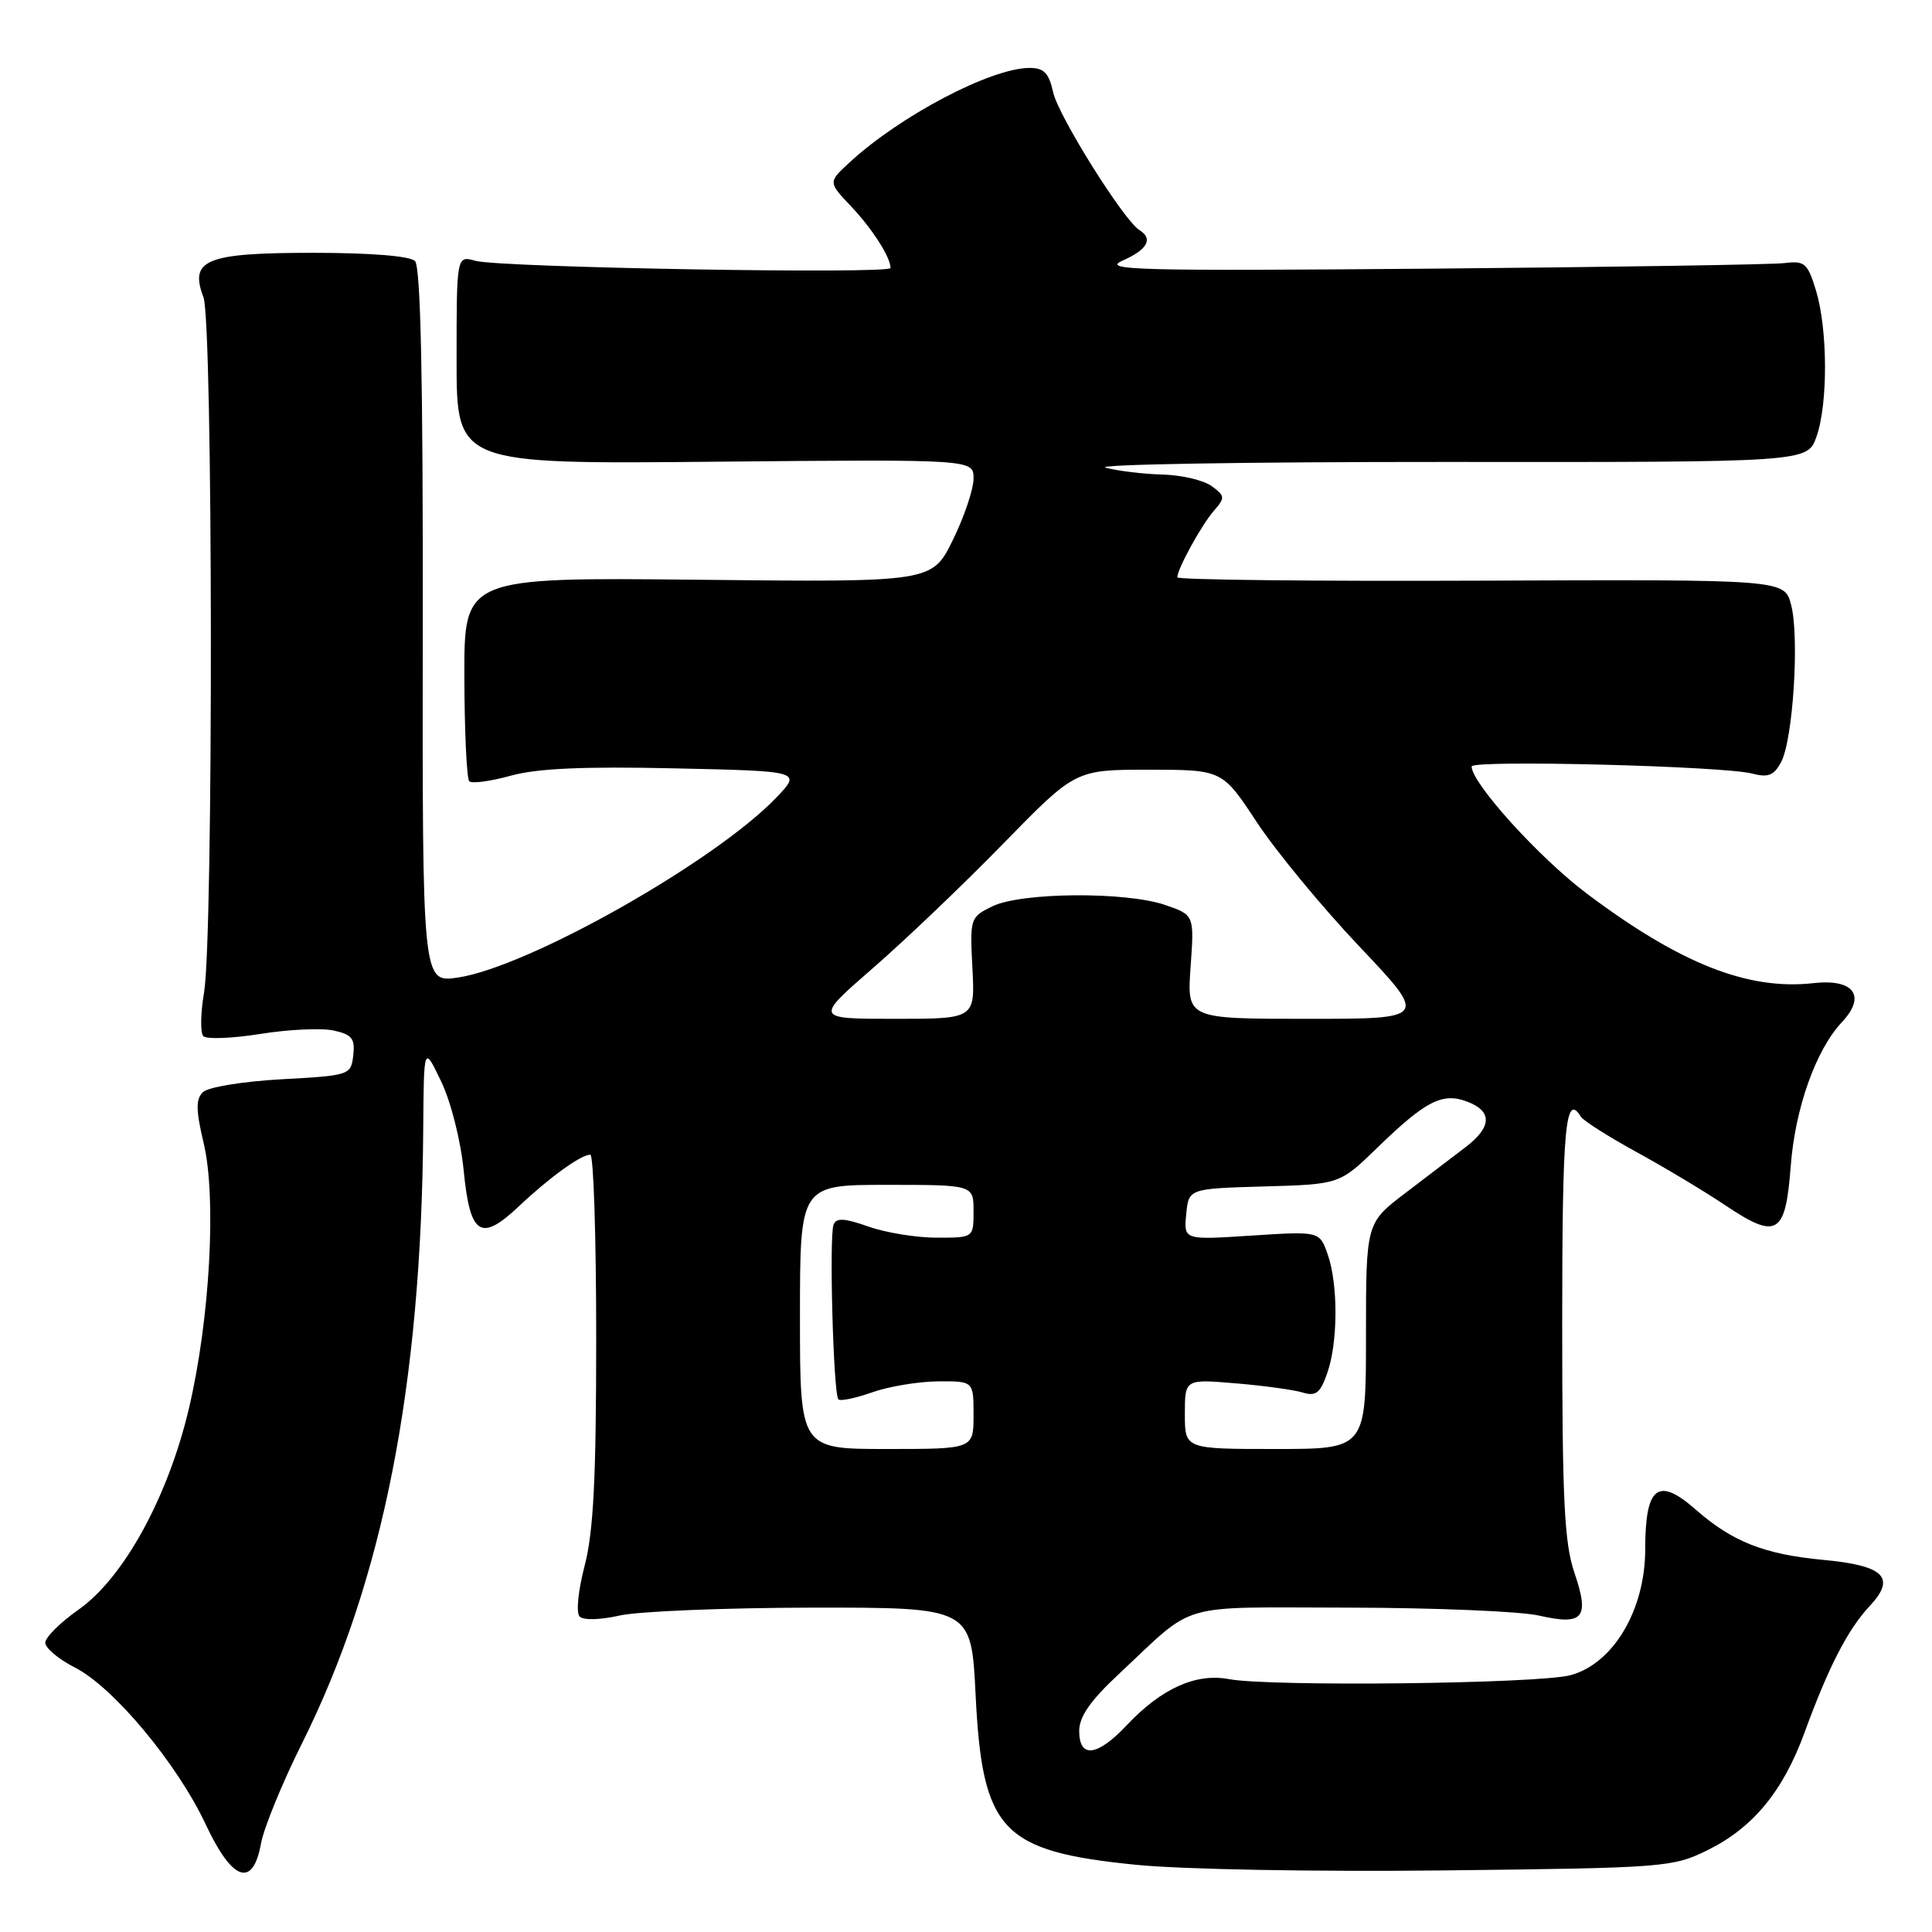 <?xml version="1.0" encoding="UTF-8" standalone="no"?>
<!DOCTYPE svg PUBLIC "-//W3C//DTD SVG 1.1//EN" "http://www.w3.org/Graphics/SVG/1.1/DTD/svg11.dtd" >
<svg xmlns="http://www.w3.org/2000/svg" xmlns:xlink="http://www.w3.org/1999/xlink" version="1.1" viewBox="0 0 256 256">
 <g >
 <path fill="currentColor"
d=" M 34.59 244.25 C 34.97 242.19 37.41 236.22 40.02 231.00 C 50.73 209.54 55.84 183.66 56.08 149.60 C 56.16 138.50 56.16 138.50 58.45 143.29 C 59.75 145.98 61.05 151.15 61.44 155.10 C 62.29 163.74 63.70 164.63 68.82 159.78 C 72.80 156.02 76.98 153.00 78.22 153.00 C 78.65 153.00 79.00 163.93 79.00 177.29 C 79.00 195.88 78.64 202.96 77.47 207.46 C 76.60 210.80 76.31 213.71 76.81 214.21 C 77.31 214.71 79.58 214.64 82.09 214.07 C 84.52 213.51 96.00 213.04 107.60 213.02 C 128.70 213.00 128.70 213.00 129.27 224.52 C 130.16 242.62 132.68 245.30 150.47 247.09 C 156.60 247.71 174.25 248.03 191.37 247.84 C 220.59 247.51 221.64 247.43 226.25 245.16 C 232.27 242.20 236.26 237.36 239.10 229.60 C 242.29 220.86 244.85 215.89 247.76 212.79 C 251.28 209.03 249.66 207.44 241.57 206.69 C 233.78 205.96 229.53 204.28 224.67 200.01 C 219.68 195.63 218.00 196.96 218.00 205.28 C 218.00 213.31 213.77 220.45 208.10 221.97 C 203.89 223.11 168.27 223.52 162.82 222.49 C 158.45 221.67 153.88 223.74 149.30 228.60 C 145.40 232.75 143.00 233.04 143.00 229.36 C 143.00 227.46 144.48 225.34 148.25 221.82 C 158.66 212.10 155.55 213.00 178.79 213.02 C 190.18 213.04 201.48 213.51 203.91 214.07 C 209.81 215.42 210.66 214.40 208.62 208.40 C 207.28 204.46 207.00 198.81 207.00 175.32 C 207.00 149.30 207.42 144.64 209.48 147.98 C 209.82 148.51 213.11 150.60 216.79 152.62 C 220.48 154.64 225.78 157.81 228.57 159.68 C 235.47 164.31 236.59 163.65 237.28 154.53 C 237.86 146.85 240.61 139.10 244.08 135.42 C 247.33 131.96 245.64 129.67 240.30 130.27 C 231.62 131.25 222.64 127.70 210.28 118.42 C 203.99 113.70 195.00 103.78 195.00 101.56 C 195.00 100.66 228.33 101.50 232.16 102.50 C 234.30 103.06 235.06 102.76 236.01 100.97 C 237.59 98.03 238.45 84.39 237.33 80.14 C 236.45 76.78 236.45 76.78 196.22 76.94 C 174.10 77.03 156.00 76.83 156.00 76.50 C 156.00 75.39 159.23 69.52 160.86 67.66 C 162.35 65.96 162.33 65.71 160.55 64.41 C 159.49 63.63 156.57 62.95 154.06 62.88 C 151.55 62.82 148.15 62.41 146.50 61.97 C 144.85 61.54 165.10 61.20 191.50 61.21 C 239.50 61.25 239.50 61.25 240.69 57.87 C 242.23 53.54 242.19 43.64 240.63 38.50 C 239.52 34.87 239.14 34.53 236.45 34.86 C 234.83 35.06 213.70 35.39 189.50 35.60 C 150.64 35.92 145.88 35.80 148.75 34.53 C 152.04 33.08 152.84 31.64 150.98 30.49 C 148.91 29.21 140.24 15.37 139.55 12.24 C 138.99 9.68 138.33 9.00 136.44 9.00 C 131.32 9.00 119.22 15.36 112.52 21.57 C 109.74 24.14 109.74 24.14 112.75 27.32 C 115.59 30.32 118.00 34.08 118.00 35.51 C 118.00 36.35 66.22 35.46 63.00 34.56 C 60.50 33.86 60.50 33.86 60.50 47.68 C 60.50 61.50 60.50 61.50 94.75 61.18 C 129.00 60.86 129.00 60.86 129.00 63.41 C 129.00 64.81 127.77 68.47 126.26 71.55 C 123.51 77.15 123.51 77.15 92.51 76.82 C 61.50 76.50 61.50 76.50 61.53 89.70 C 61.55 96.96 61.84 103.18 62.18 103.52 C 62.52 103.86 64.98 103.53 67.65 102.79 C 71.13 101.82 77.27 101.54 89.36 101.81 C 106.22 102.18 106.22 102.18 102.86 105.69 C 94.74 114.17 70.05 128.12 60.68 129.53 C 55.96 130.23 55.96 130.23 56.02 82.95 C 56.06 50.17 55.74 35.34 54.99 34.59 C 54.32 33.92 49.10 33.50 41.49 33.50 C 27.29 33.50 25.06 34.40 26.96 39.39 C 28.22 42.72 28.29 124.06 27.04 131.50 C 26.57 134.25 26.53 136.86 26.94 137.29 C 27.35 137.73 30.75 137.60 34.50 137.00 C 38.25 136.40 42.62 136.20 44.22 136.55 C 46.64 137.08 47.06 137.62 46.81 139.84 C 46.50 142.46 46.37 142.51 37.29 143.01 C 32.11 143.30 27.55 144.05 26.87 144.73 C 25.93 145.67 25.96 147.14 26.98 151.44 C 28.71 158.63 27.82 174.78 25.04 186.60 C 22.28 198.33 16.41 209.05 10.43 213.27 C 7.99 214.98 6.00 216.96 6.00 217.67 C 6.00 218.38 7.78 219.87 9.97 220.98 C 15.05 223.58 23.51 233.73 27.26 241.75 C 30.79 249.28 33.51 250.21 34.59 244.25 Z  M 106.00 174.50 C 106.00 157.00 106.00 157.00 117.50 157.00 C 129.00 157.00 129.00 157.00 129.00 160.50 C 129.00 164.00 129.00 164.00 124.13 164.00 C 121.44 164.00 117.38 163.34 115.08 162.53 C 111.88 161.40 110.81 161.34 110.45 162.28 C 109.85 163.83 110.43 184.77 111.09 185.42 C 111.36 185.69 113.36 185.27 115.54 184.50 C 117.72 183.72 121.64 183.07 124.25 183.04 C 129.00 183.00 129.00 183.00 129.00 187.50 C 129.00 192.00 129.00 192.00 117.50 192.00 C 106.00 192.00 106.00 192.00 106.00 174.50 Z  M 157.00 187.37 C 157.00 182.73 157.00 182.73 163.75 183.30 C 167.46 183.61 171.46 184.16 172.62 184.52 C 174.37 185.05 174.95 184.59 175.87 181.93 C 177.30 177.85 177.32 170.23 175.93 166.22 C 174.85 163.14 174.85 163.14 165.85 163.72 C 156.85 164.31 156.85 164.31 157.18 160.90 C 157.50 157.50 157.50 157.50 167.50 157.21 C 177.50 156.93 177.50 156.93 182.50 152.08 C 188.92 145.85 191.13 144.72 194.43 145.98 C 197.75 147.24 197.69 149.32 194.25 151.96 C 192.74 153.12 189.14 155.86 186.25 158.06 C 181.00 162.05 181.00 162.05 181.00 177.02 C 181.00 192.00 181.00 192.00 169.00 192.00 C 157.00 192.00 157.00 192.00 157.00 187.37 Z  M 115.70 128.25 C 119.97 124.54 127.75 117.11 132.98 111.74 C 142.50 101.99 142.50 101.99 152.23 101.99 C 161.96 102.00 161.96 102.00 166.53 108.94 C 169.05 112.76 175.17 120.19 180.15 125.44 C 189.20 135.00 189.20 135.00 173.23 135.00 C 157.27 135.00 157.27 135.00 157.76 128.12 C 158.25 121.24 158.25 121.24 154.38 119.91 C 149.15 118.12 135.33 118.23 131.50 120.09 C 128.55 121.53 128.51 121.66 128.85 128.28 C 129.20 135.00 129.20 135.00 118.57 135.00 C 107.94 135.00 107.94 135.00 115.70 128.25 Z "/>
</g>
</svg>
